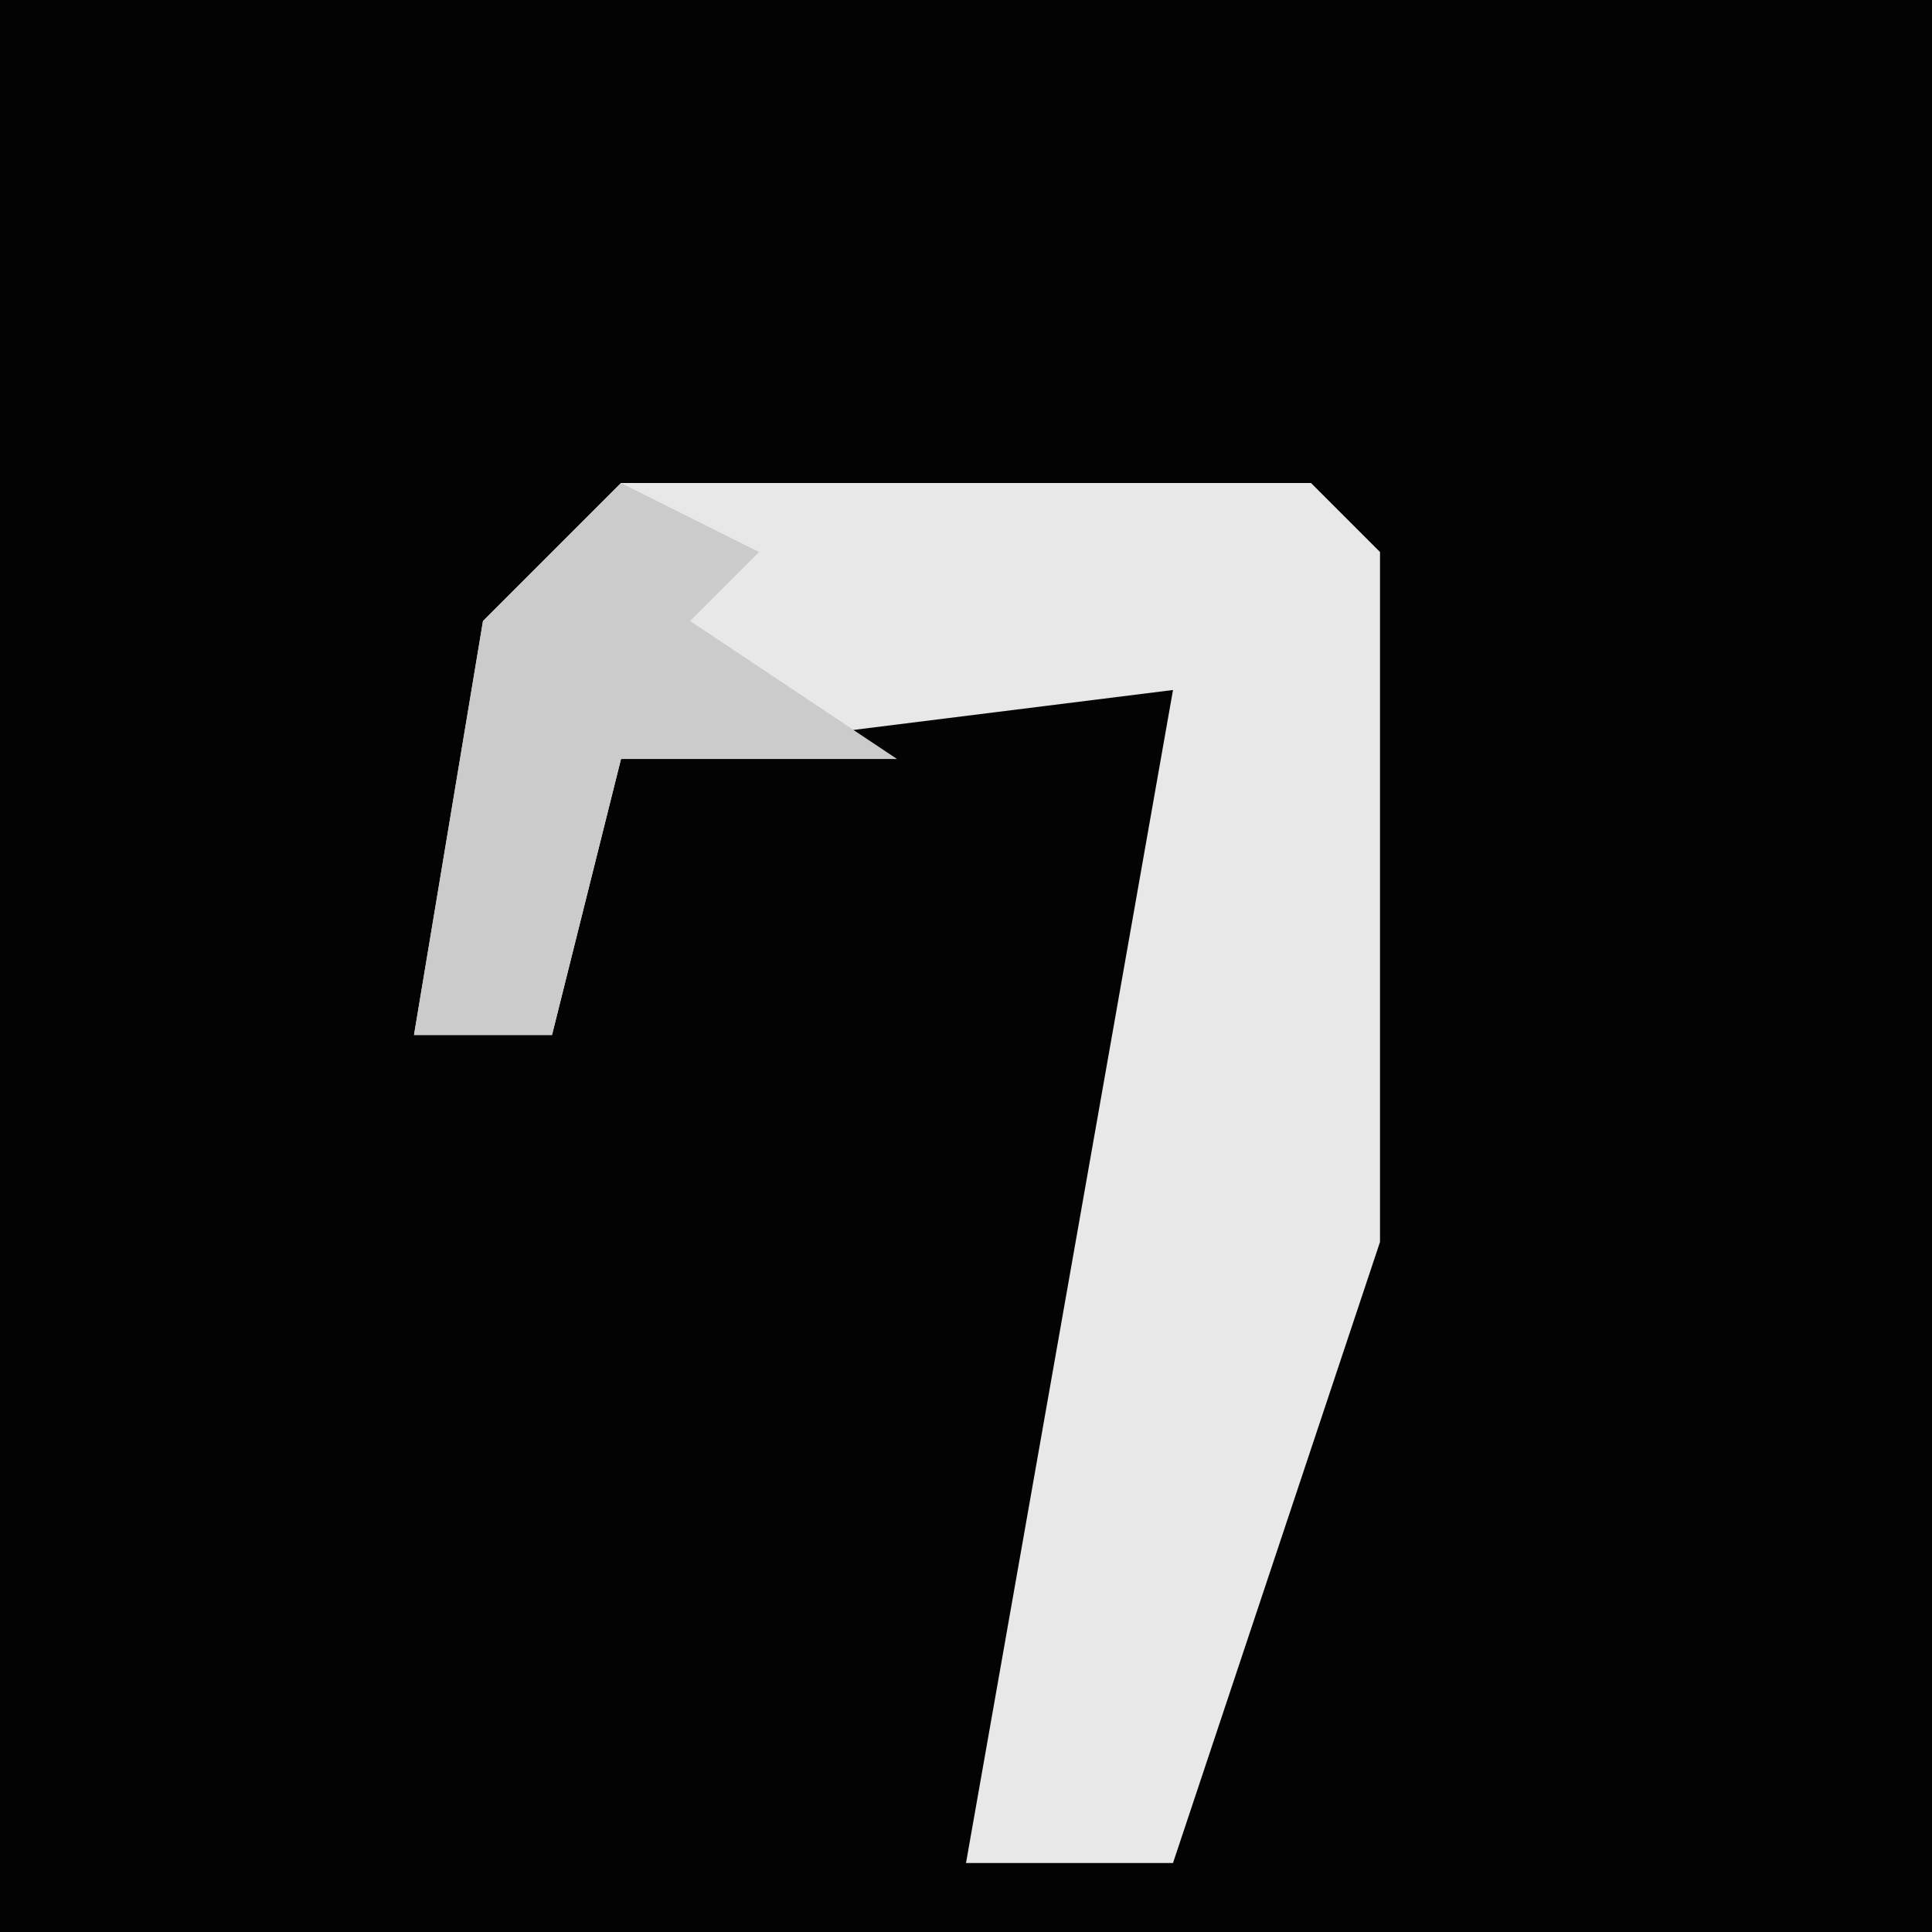 <?xml version="1.0" encoding="UTF-8"?>
<svg version="1.1" xmlns="http://www.w3.org/2000/svg" width="28" height="28">
<path d="M0,0 L28,0 L28,28 L0,28 Z " fill="#030303" transform="translate(0,0)"/>
<path d="M0,0 L10,0 L11,1 L11,11 L8,20 L5,20 L8,3 L0,4 L-1,8 L-3,8 L-2,2 Z " fill="#E8E8E8" transform="translate(9,7)"/>
<path d="M0,0 L2,1 L1,2 L4,4 L0,4 L-1,8 L-3,8 L-2,2 Z " fill="#CBCBCB" transform="translate(9,7)"/>
</svg>
